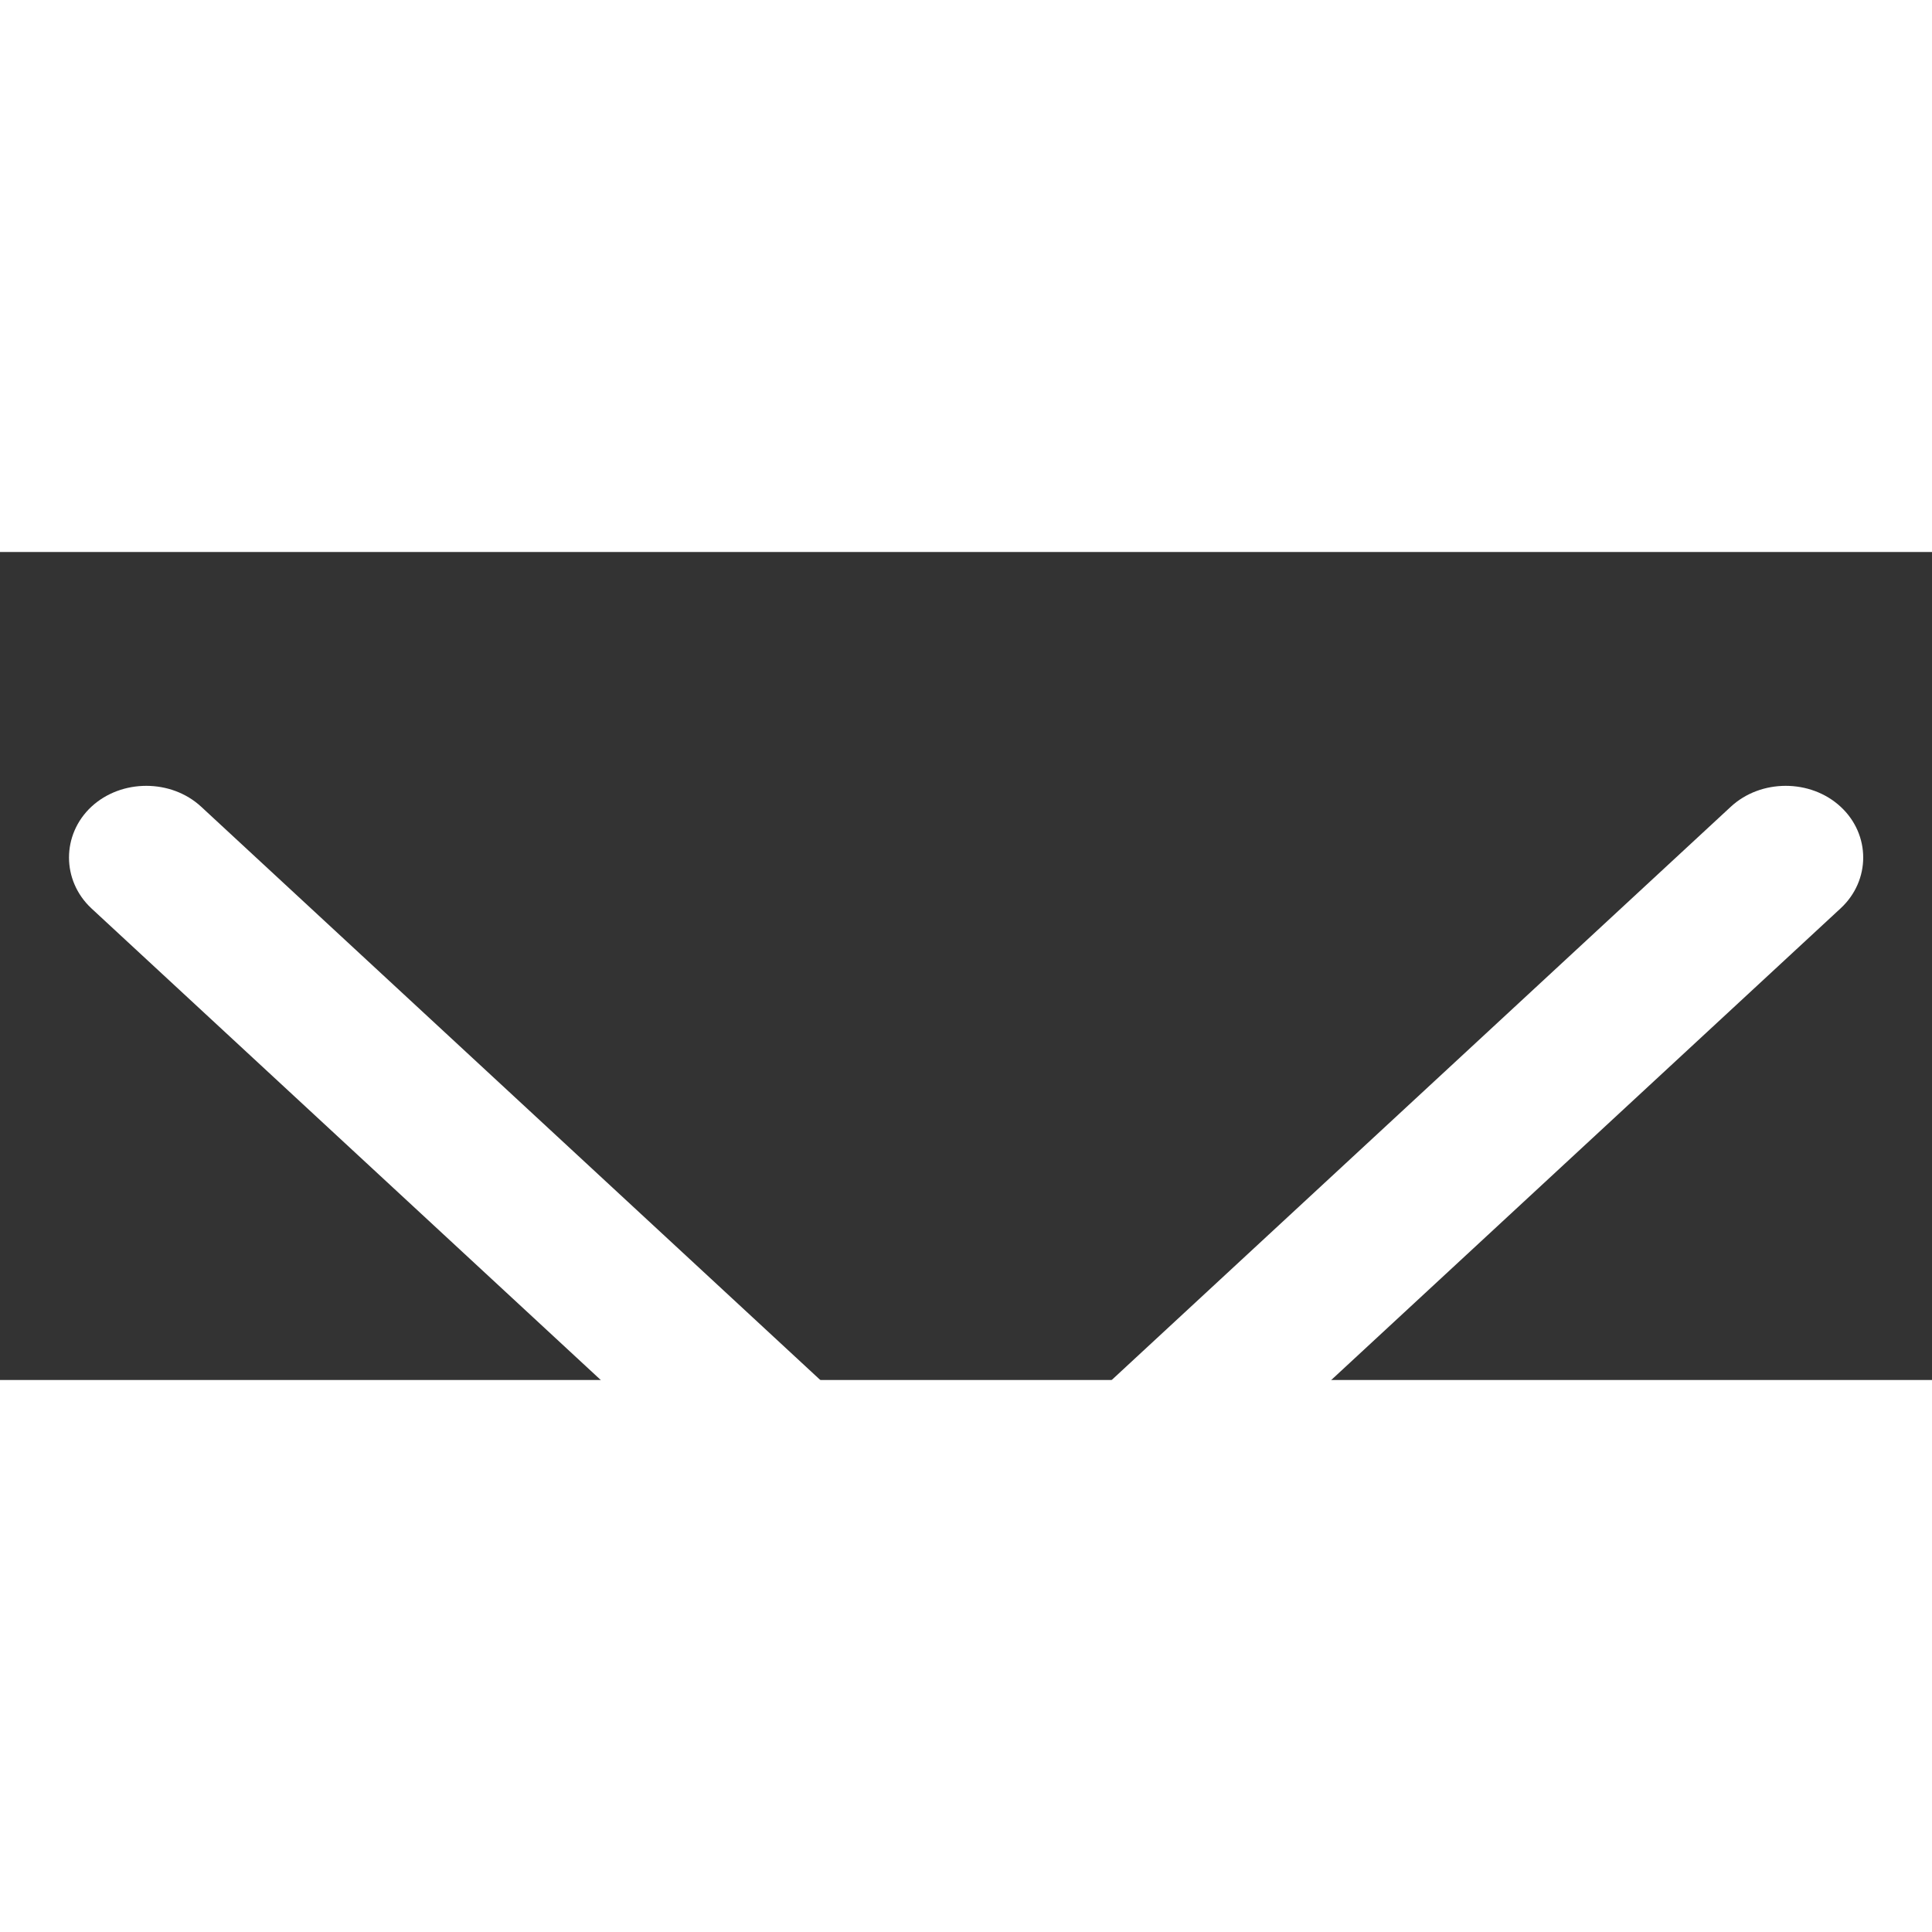<svg
xmlns="http://www.w3.org/2000/svg"
width='9'
height='9'
viewBox="0 0 7 3"
fill="none"
>
<rect x="0" y="0" width="7" height="3" fill="#333333" stroke="none"/>
<path
  d="M3.5 3.832C3.238 3.832 2.975 3.739 2.776 3.555L0.331 1.291C0.223 1.19 0.223 1.024 0.331 0.923C0.44 0.822 0.62 0.822 0.729 0.923L3.174 3.187C3.354 3.353 3.646 3.353 3.826 3.187L6.271 0.923C6.38 0.822 6.56 0.822 6.669 0.923C6.778 1.024 6.778 1.19 6.669 1.291L4.224 3.555C4.025 3.739 3.763 3.832 3.5 3.832Z"
  fill='white'
  />
</svg>